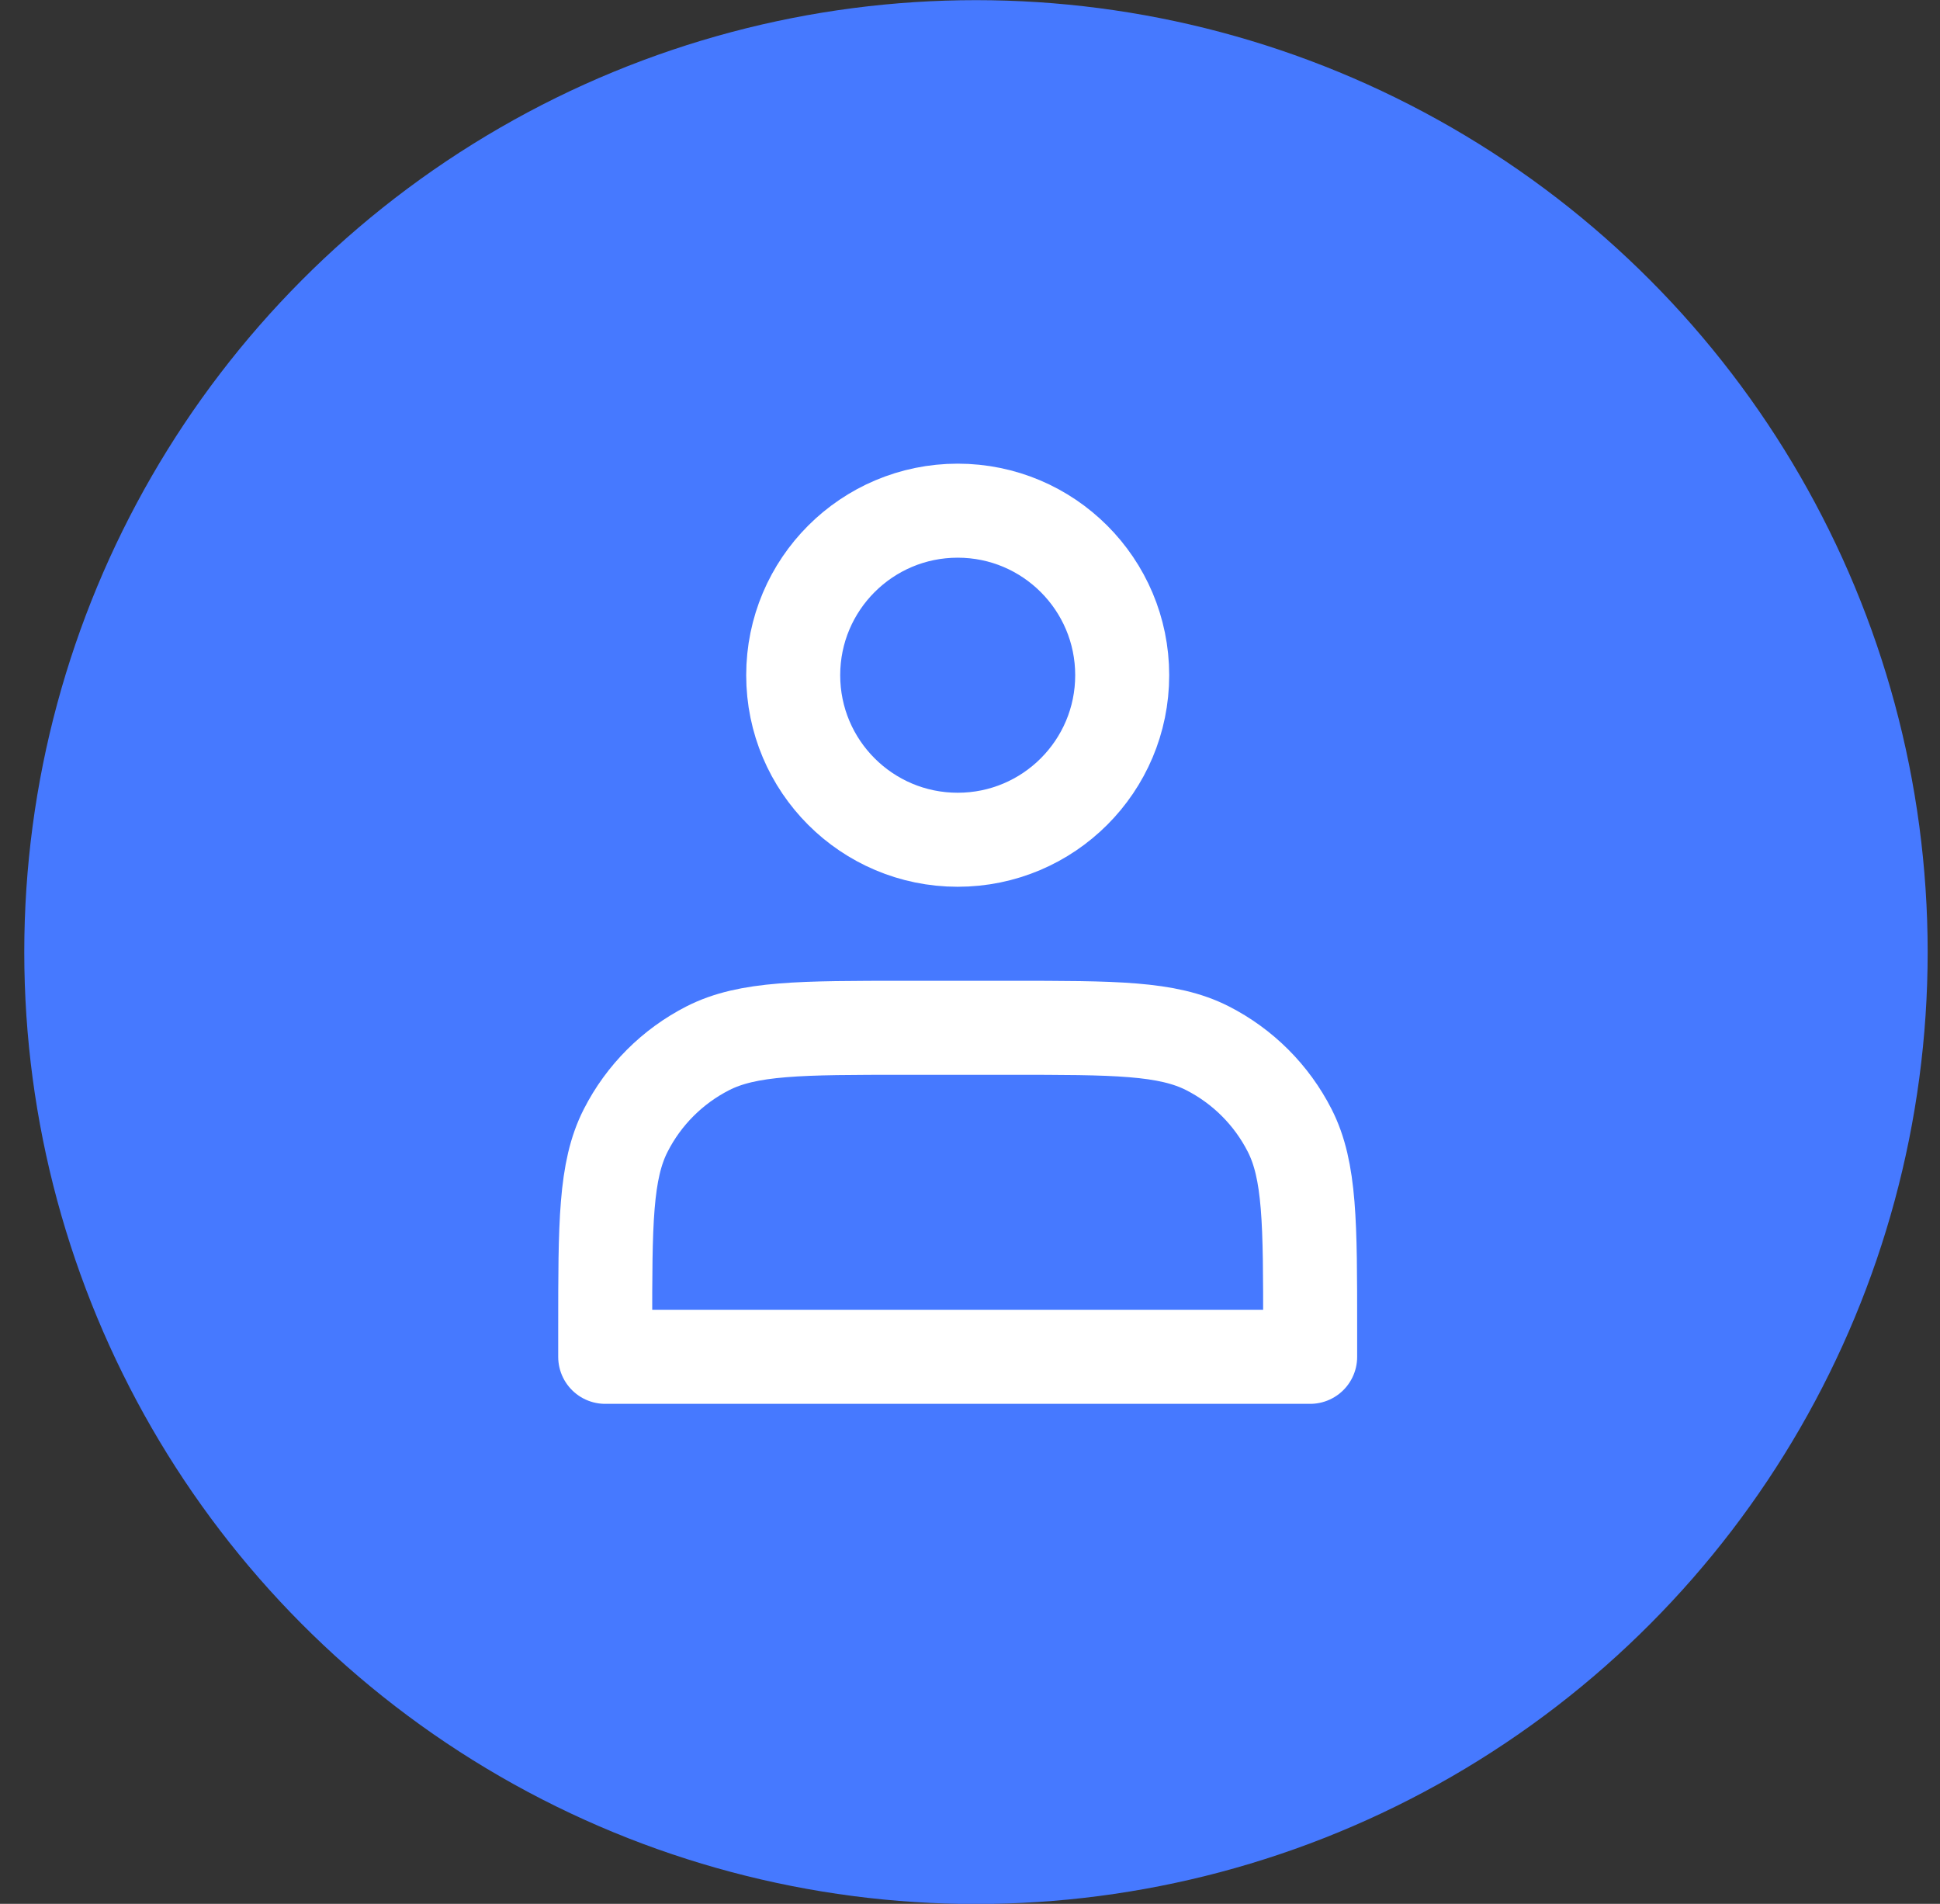 <svg width="53" height="52" viewBox="0 0 53 52" fill="none" xmlns="http://www.w3.org/2000/svg">
<rect x="0" y="0" width="53" height="52" fill="#333333" stroke="none"/>
<circle cx="26.663" cy="26.004" r="26" fill="#4679FF"/>
<path d="M26.164 22.936C28.646 22.936 30.658 20.924 30.658 18.442C30.658 15.96 28.646 13.948 26.164 13.948C23.682 13.948 21.67 15.96 21.67 18.442C21.67 20.924 23.682 22.936 26.164 22.936Z" stroke="white" stroke-width="2.568" stroke-linecap="round" stroke-linejoin="round"/>
<path d="M16.534 36.289V37.059H35.793V36.289C35.793 33.413 35.793 31.974 35.234 30.876C34.741 29.909 33.956 29.124 32.989 28.631C31.891 28.072 30.453 28.072 27.576 28.072H24.752C21.875 28.072 20.437 28.072 19.338 28.631C18.372 29.124 17.586 29.909 17.094 30.876C16.534 31.974 16.534 33.413 16.534 36.289Z" stroke="white" stroke-width="2.568" stroke-linecap="round" stroke-linejoin="round"/>
</svg>
